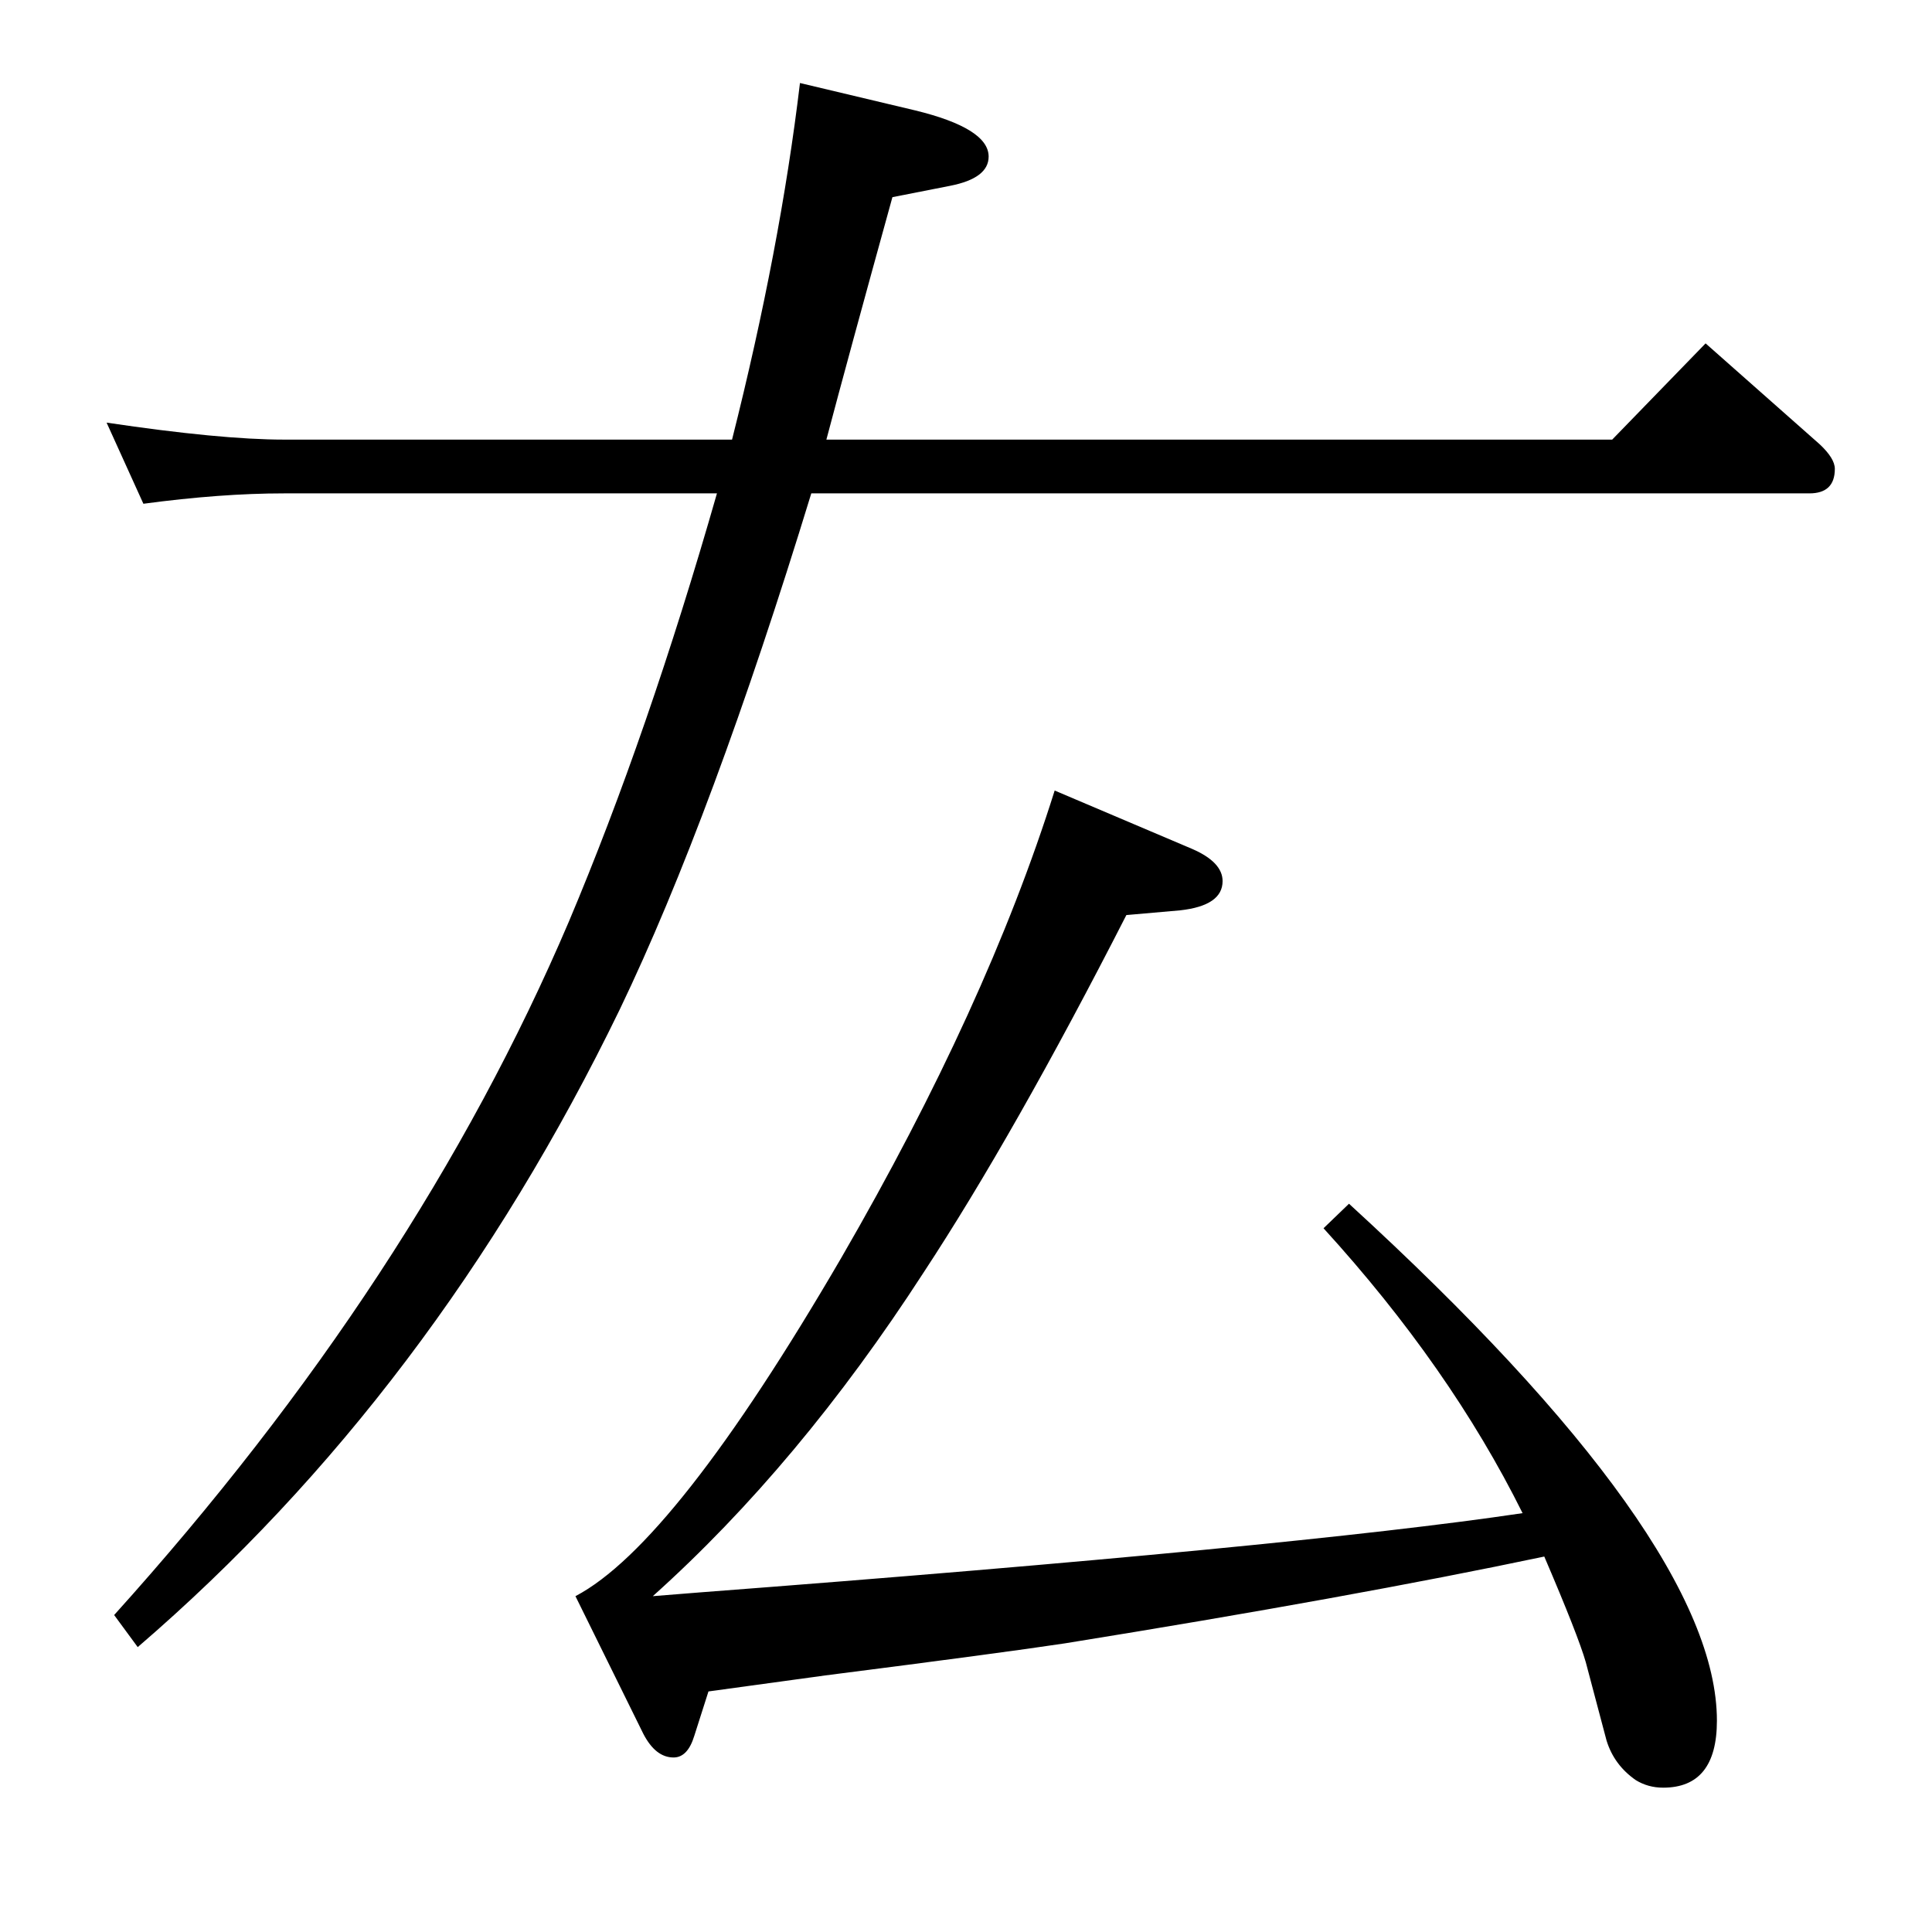 <?xml version="1.0" standalone="no"?>
<!DOCTYPE svg PUBLIC "-//W3C//DTD SVG 1.1//EN" "http://www.w3.org/Graphics/SVG/1.1/DTD/svg11.dtd" >
<svg xmlns="http://www.w3.org/2000/svg" xmlns:xlink="http://www.w3.org/1999/xlink" version="1.1" viewBox="0 -410 2048 2048">
  <g transform="matrix(1 0 0 -1 0 1638)">
   <path fill="currentColor"
d="M860 1525q-105 -343 -203 -547q-197 -406 -511 -676l-25 34q320 355 482 735q84 199 157 454h-459q-67 0 -149 -11l-39 86q121 -18 188 -18h475q51 202 72 378l122 -29q78 -19 78 -49q0 -23 -41 -31l-61 -12q-47 -170 -70 -257h833l99 102l121 -107q16 -15 16 -26
q0 -26 -27 -26h-1058zM1637 398q-204 -43 -508 -92q-66 -10 -254 -34q-59 -8 -124 -17l-15 -47q-7 -23 -22 -23q-19 0 -32 25l-72 146q105 55 282 359q154 266 226 495l146 -62q32 -14 32 -34q0 -26 -45 -31l-57 -5q-119 -233 -215 -379q-132 -204 -287 -343l50 4
q630 48 872 84q-77 155 -211 302l27 26q390 -357 390 -548q0 -71 -57 -71q-16 0 -29 8q-23 16 -31 42l-22 83q-8 28 -44 112z" />
  </g>

</svg>
